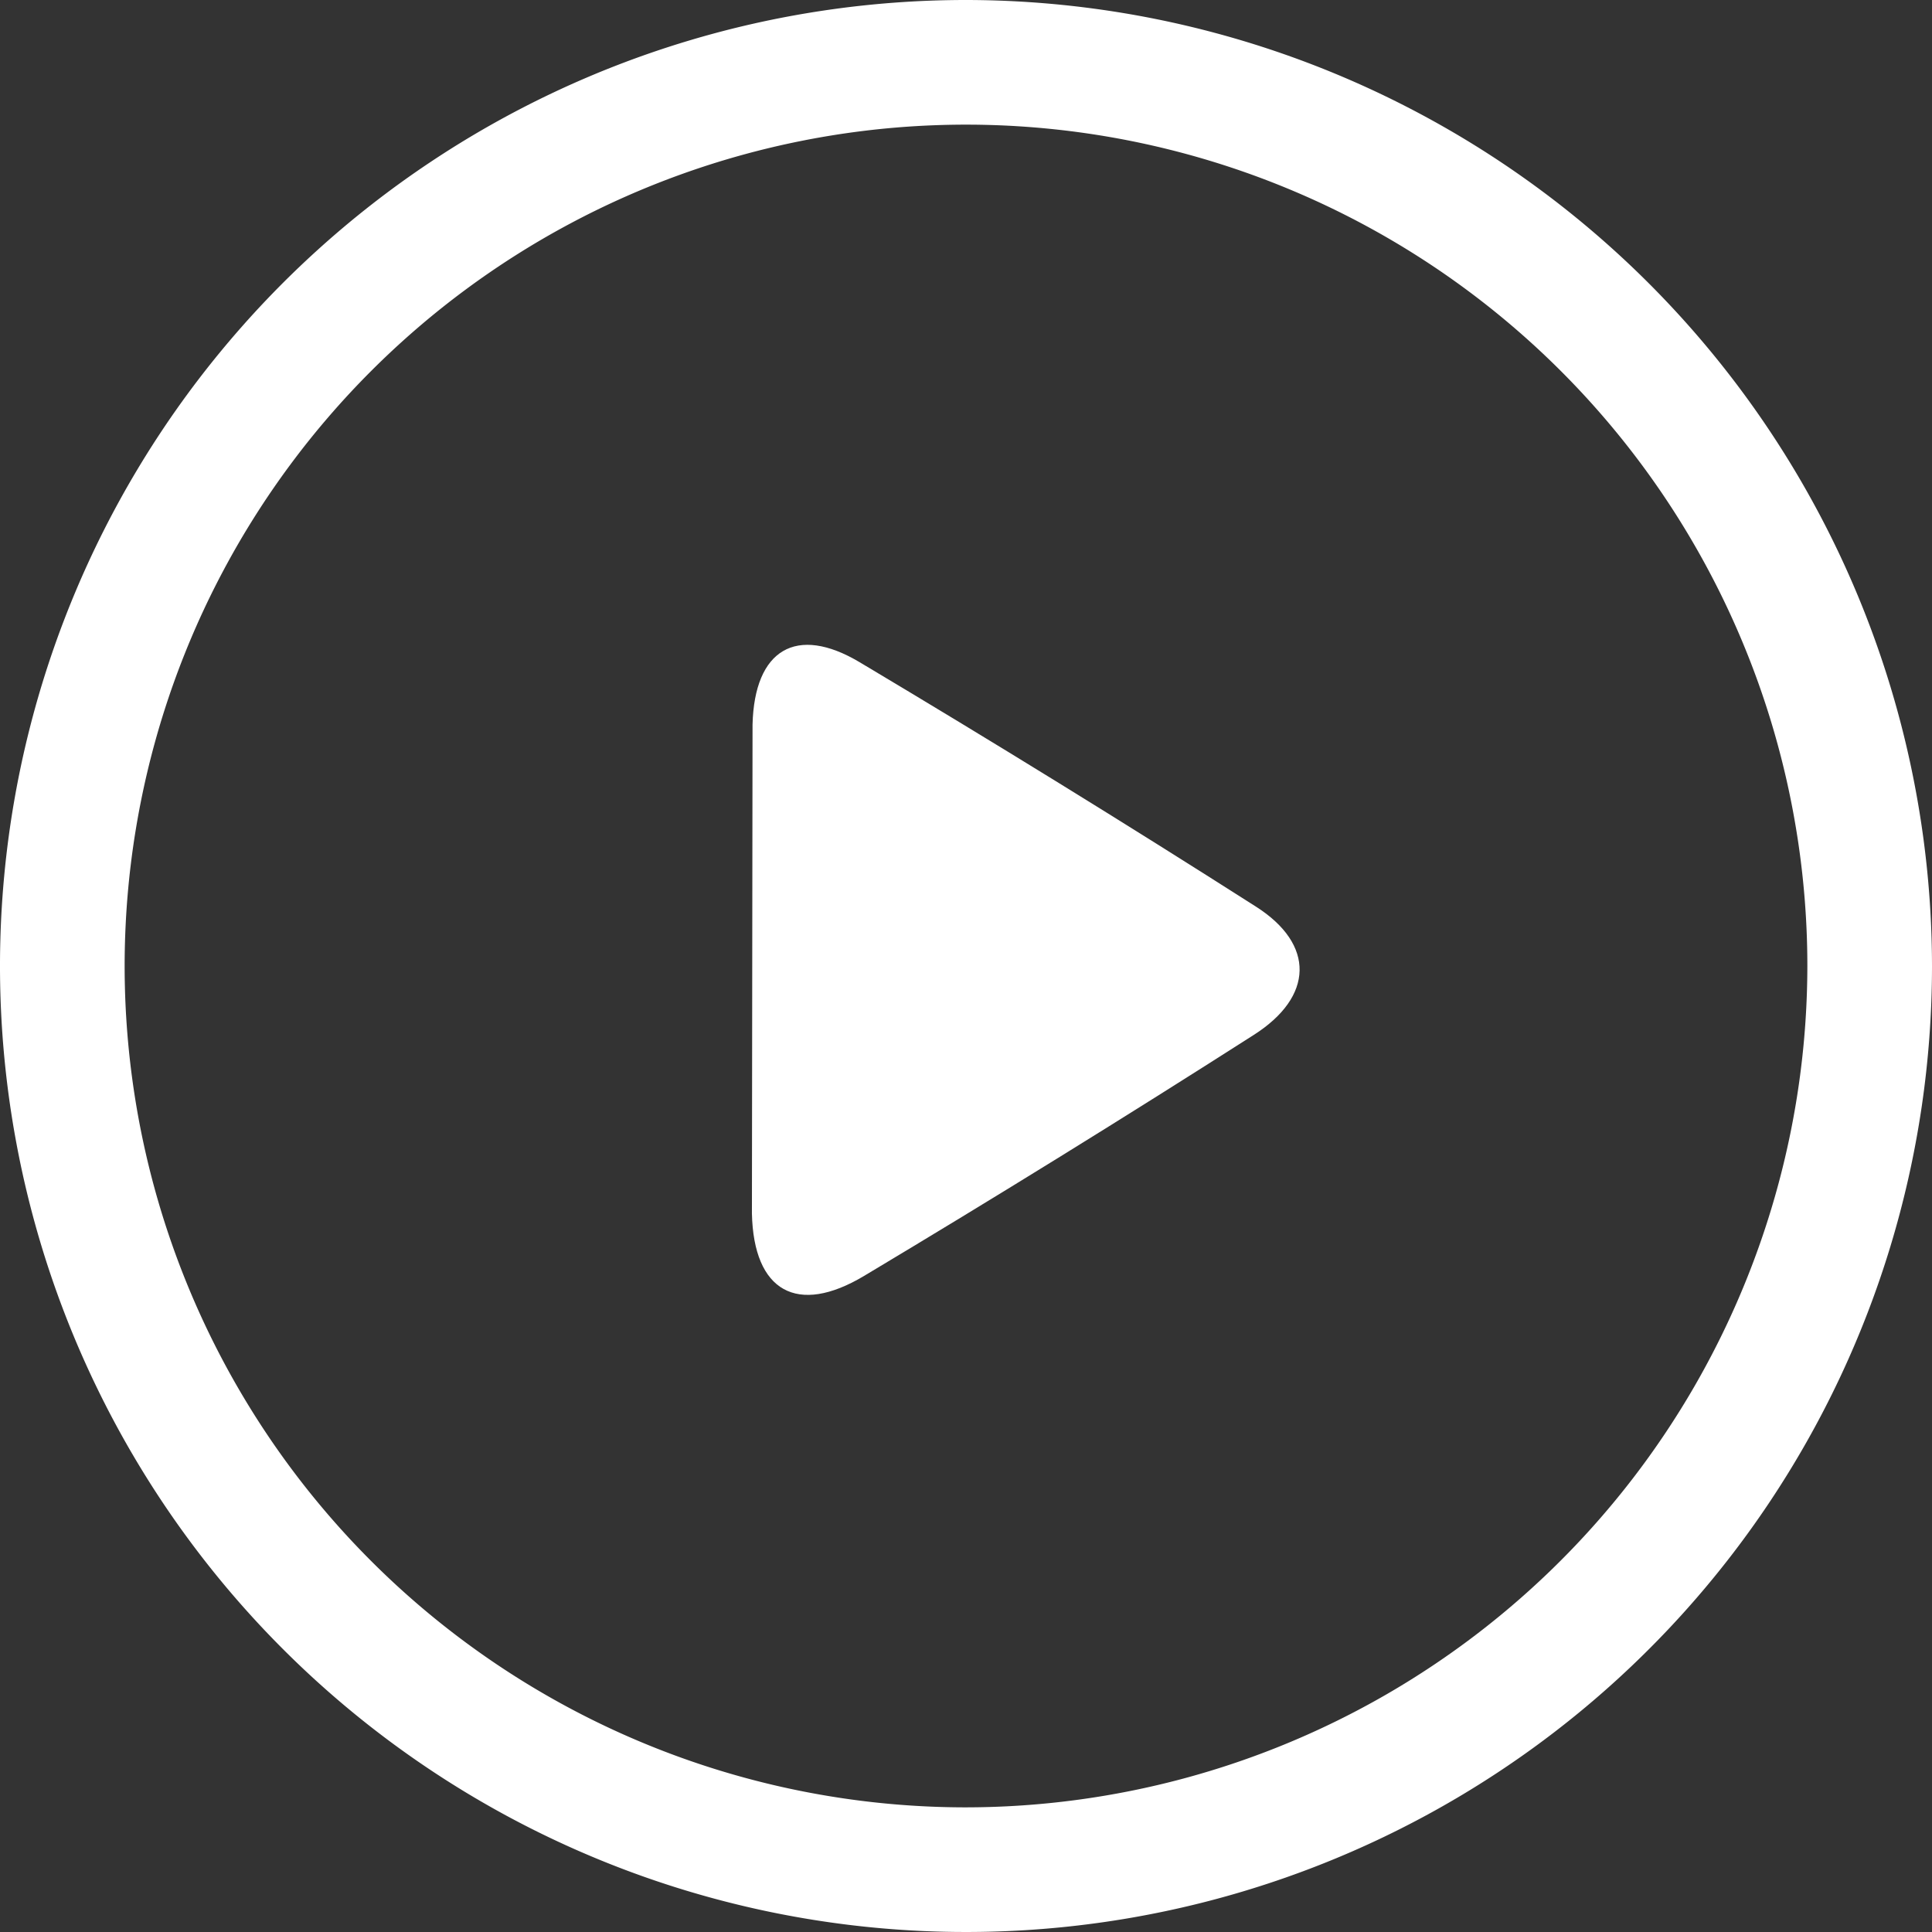 <svg id="Layer_1" data-name="Layer 1" xmlns="http://www.w3.org/2000/svg" viewBox="0 0 124 124"><rect x="0" y="0" width="124" height="124" fill="#333333" stroke="none"/><defs><style>.cls-1{fill:#fff;}</style></defs><title>Artboard 1</title><path class="cls-1" d="M62,0a62,62,0,1,0,62,62A62.07,62.07,0,0,0,62,0Zm0,116a54,54,0,1,1,54-54A54.06,54.06,0,0,1,62,116Z"/><path class="cls-1" d="M48.26,77.89c.11,5,2.91,6.57,7.2,4q12.62-7.55,25-15.46c3.87-2.46,3.95-5.82.15-8.24Q68,50.15,55.17,42.5c-4.06-2.42-6.75-.81-6.87,4Z"/></svg>